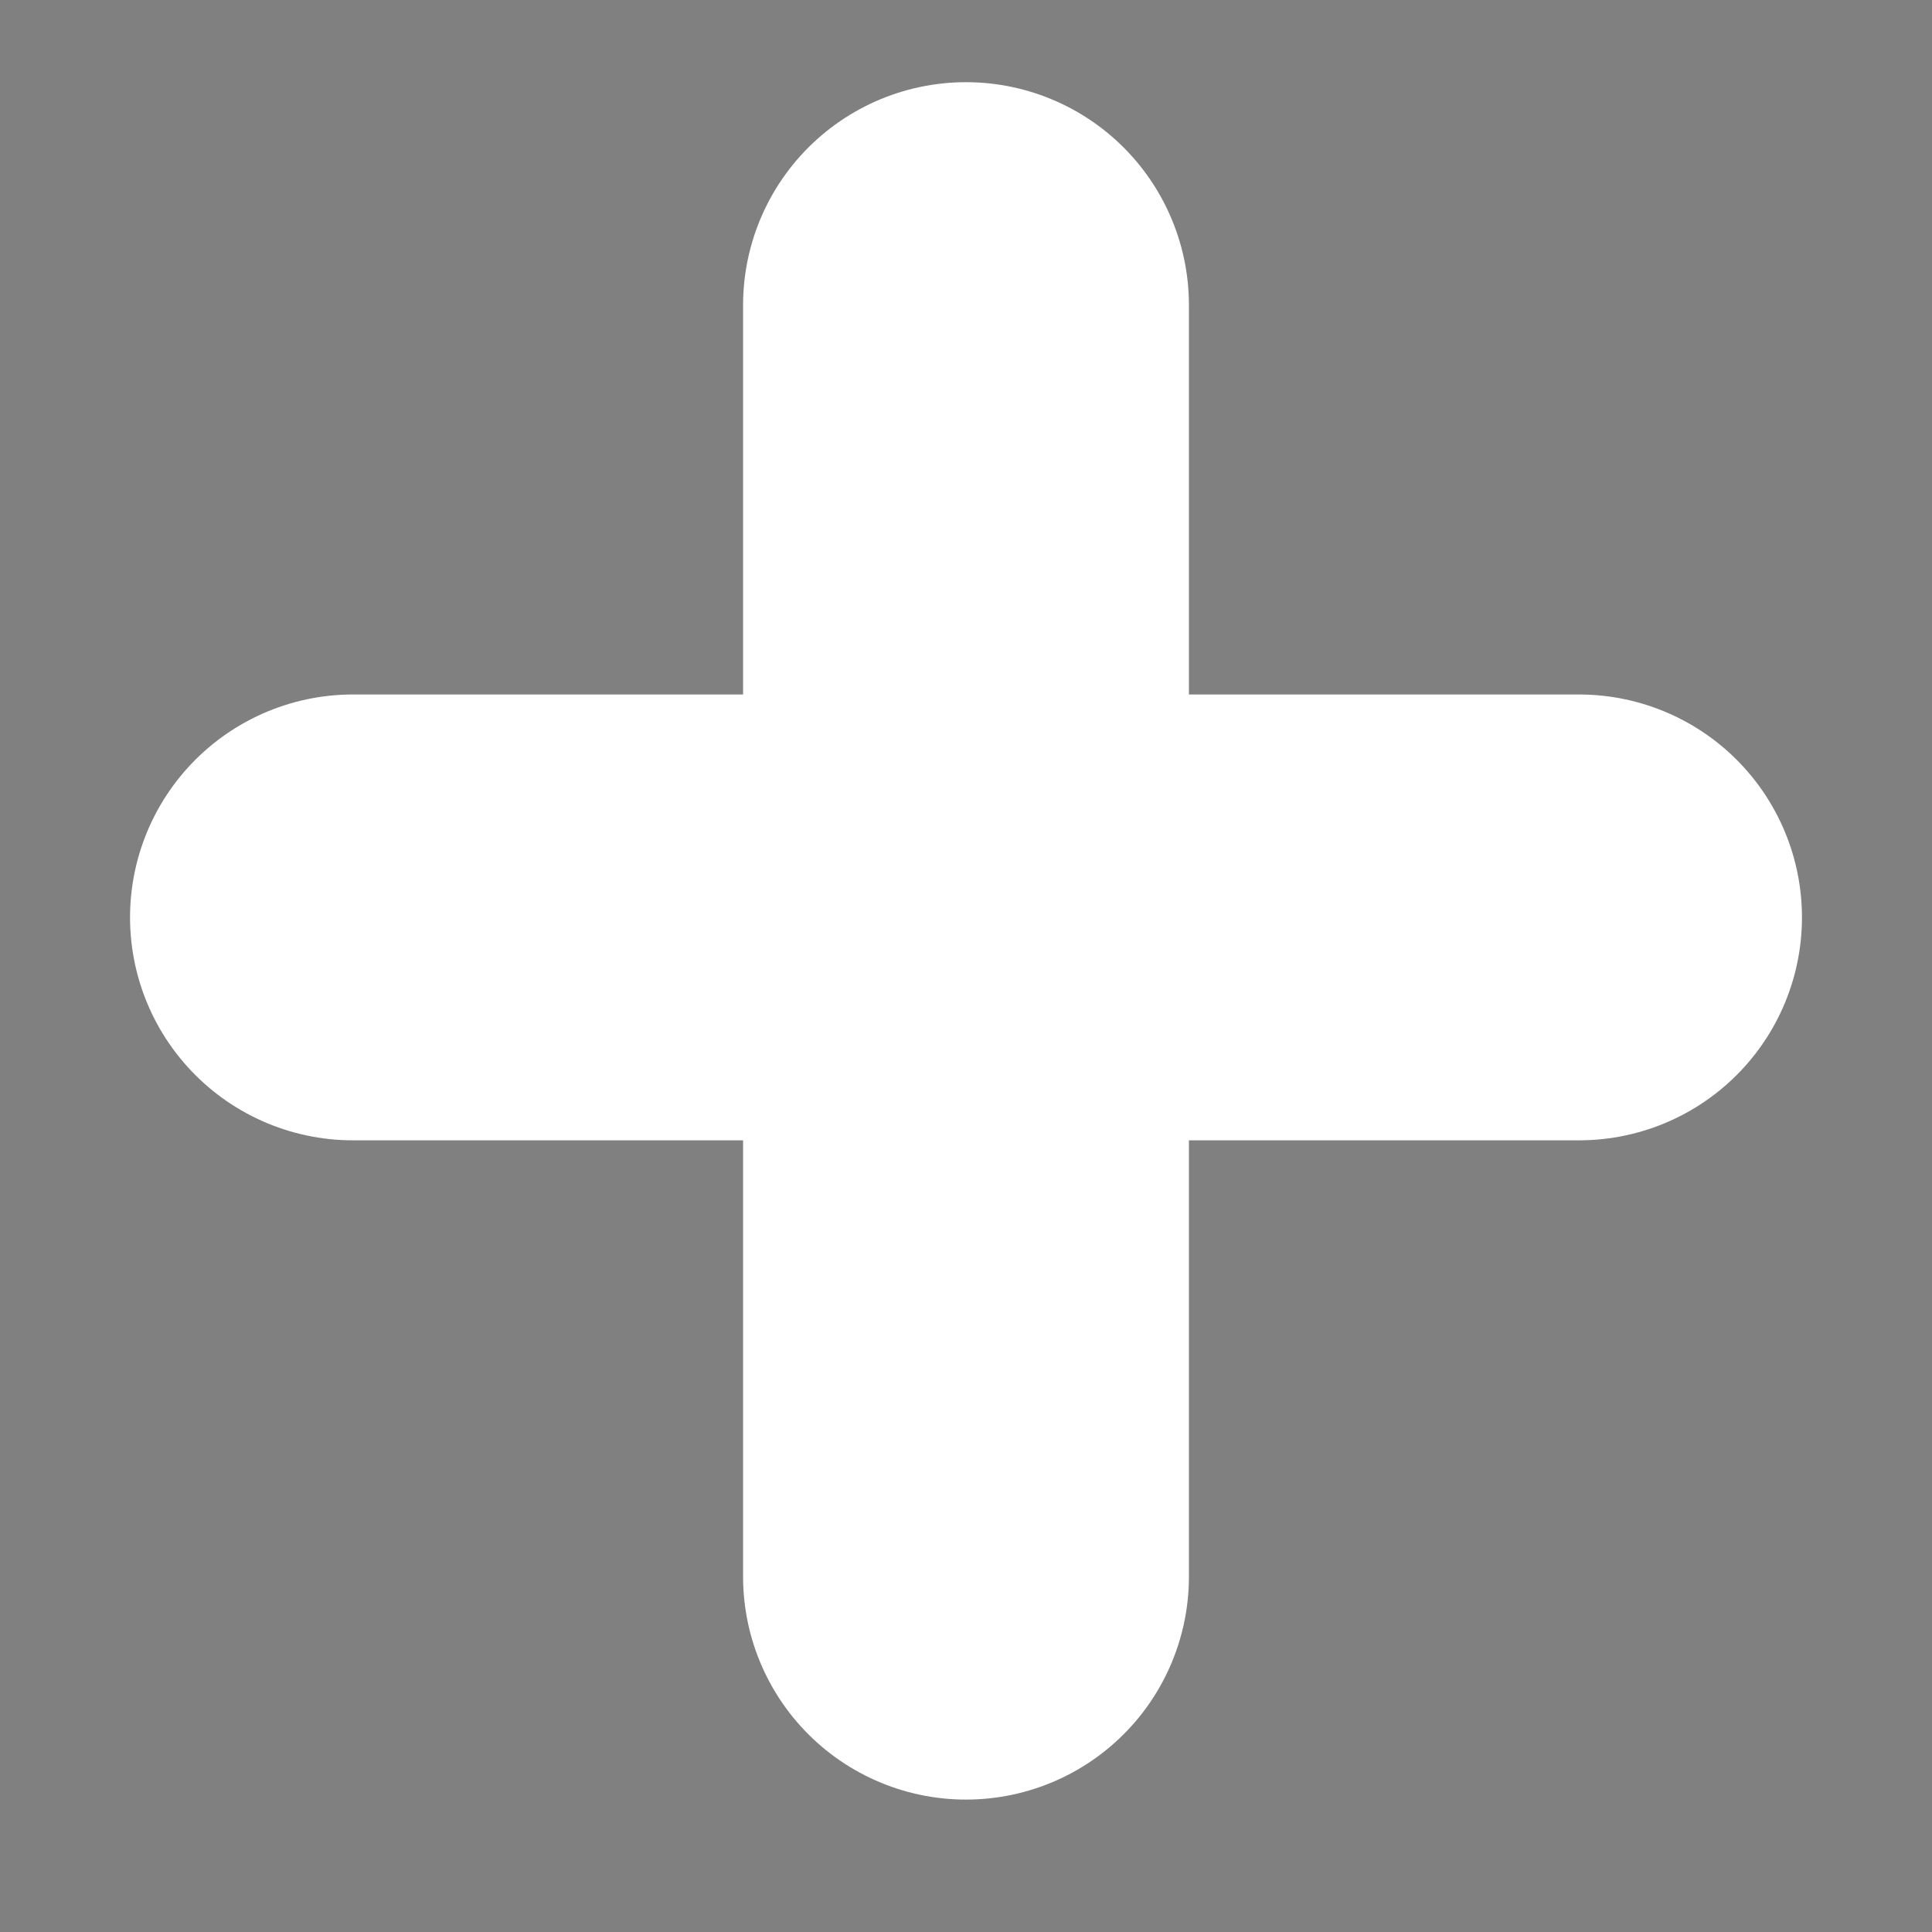 <svg width="13" height="13" viewBox="0 0 13 13" xmlns="http://www.w3.org/2000/svg">
<rect x="0" y="0" width="13" height="13" fill="#808080" stroke="none"/>
<path d="M6.5 2.053V10.609M2.375 6.173H10.625" stroke="white" stroke-width="3" stroke-linecap="round" stroke-linejoin="round"/>
</svg>
